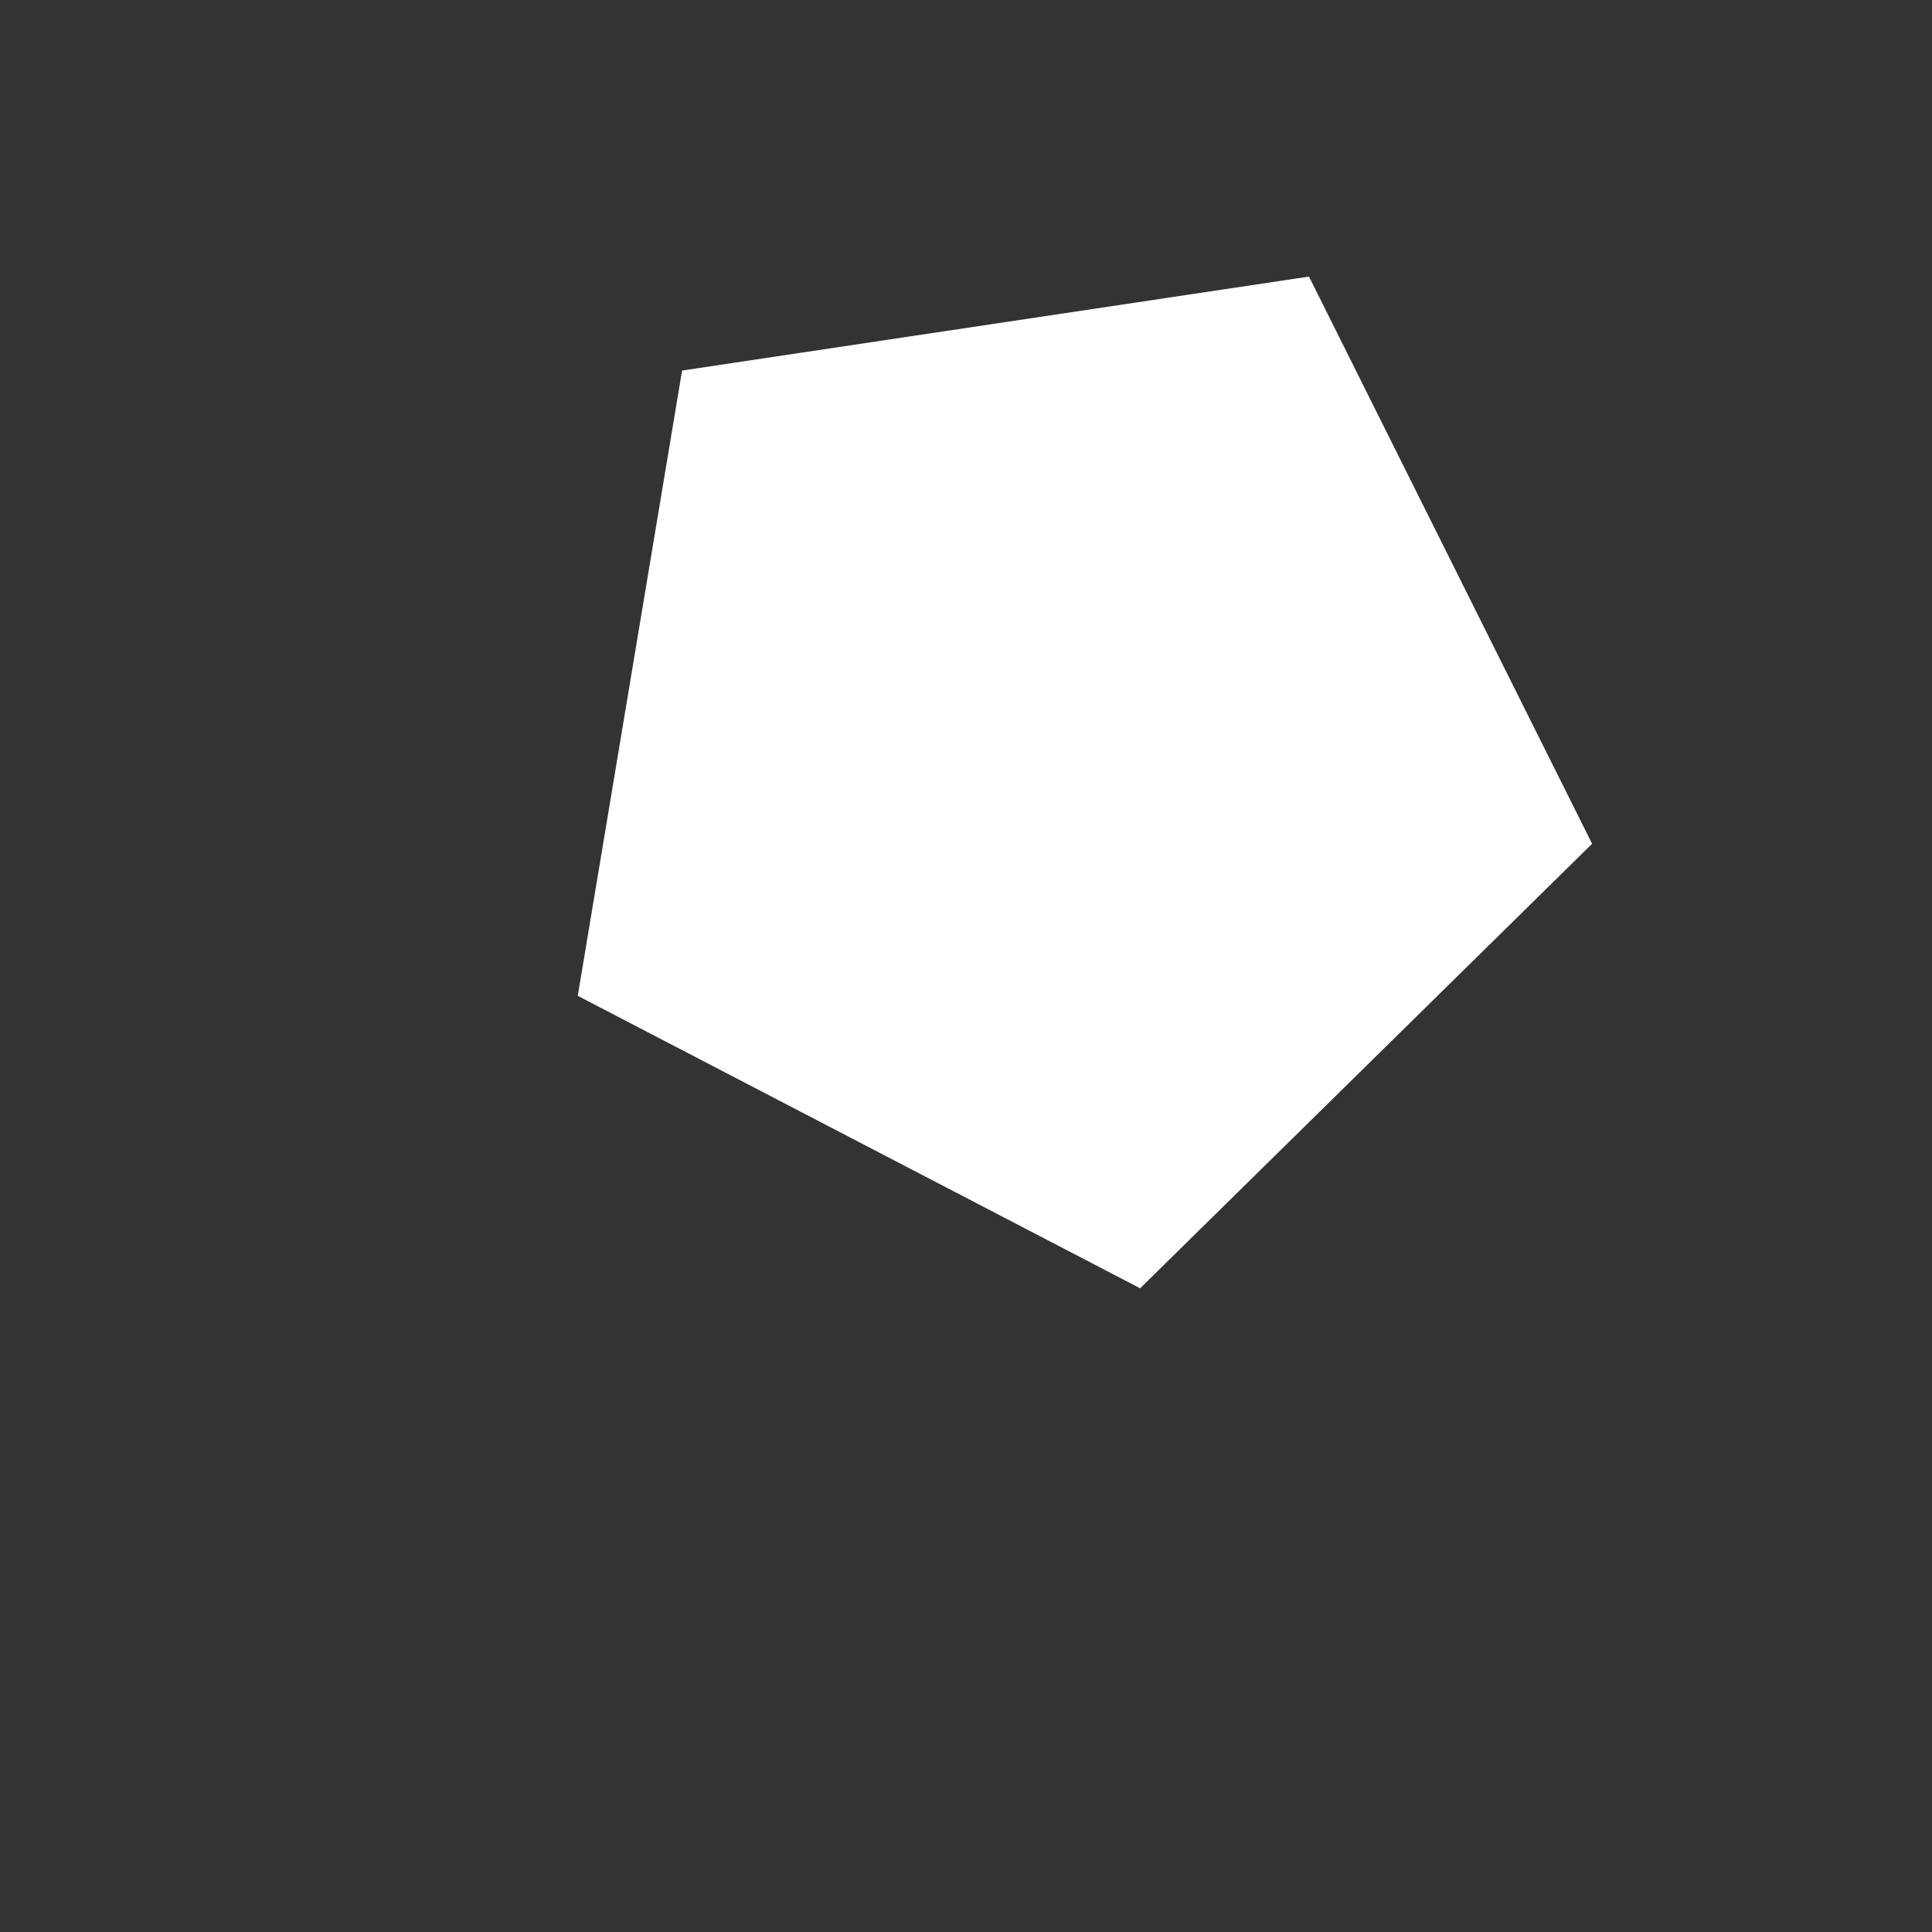 <svg 
  xmlns="http://www.w3.org/2000/svg"
  width="64.0" 
  height="64.0" 
  viewBox="0 0 64.0 64.0" 
  style="background-color: black">
  <rect x="0" y="0" width="64.0" height="64.0" fill="#333333" stroke="none"/>
  <path d="M 19.139 32.988 L 22.595 12.275 L 43.362 9.162 L 52.74 27.951 L 37.769 42.676 L 19.139 32.988" fill="white" />
</svg>